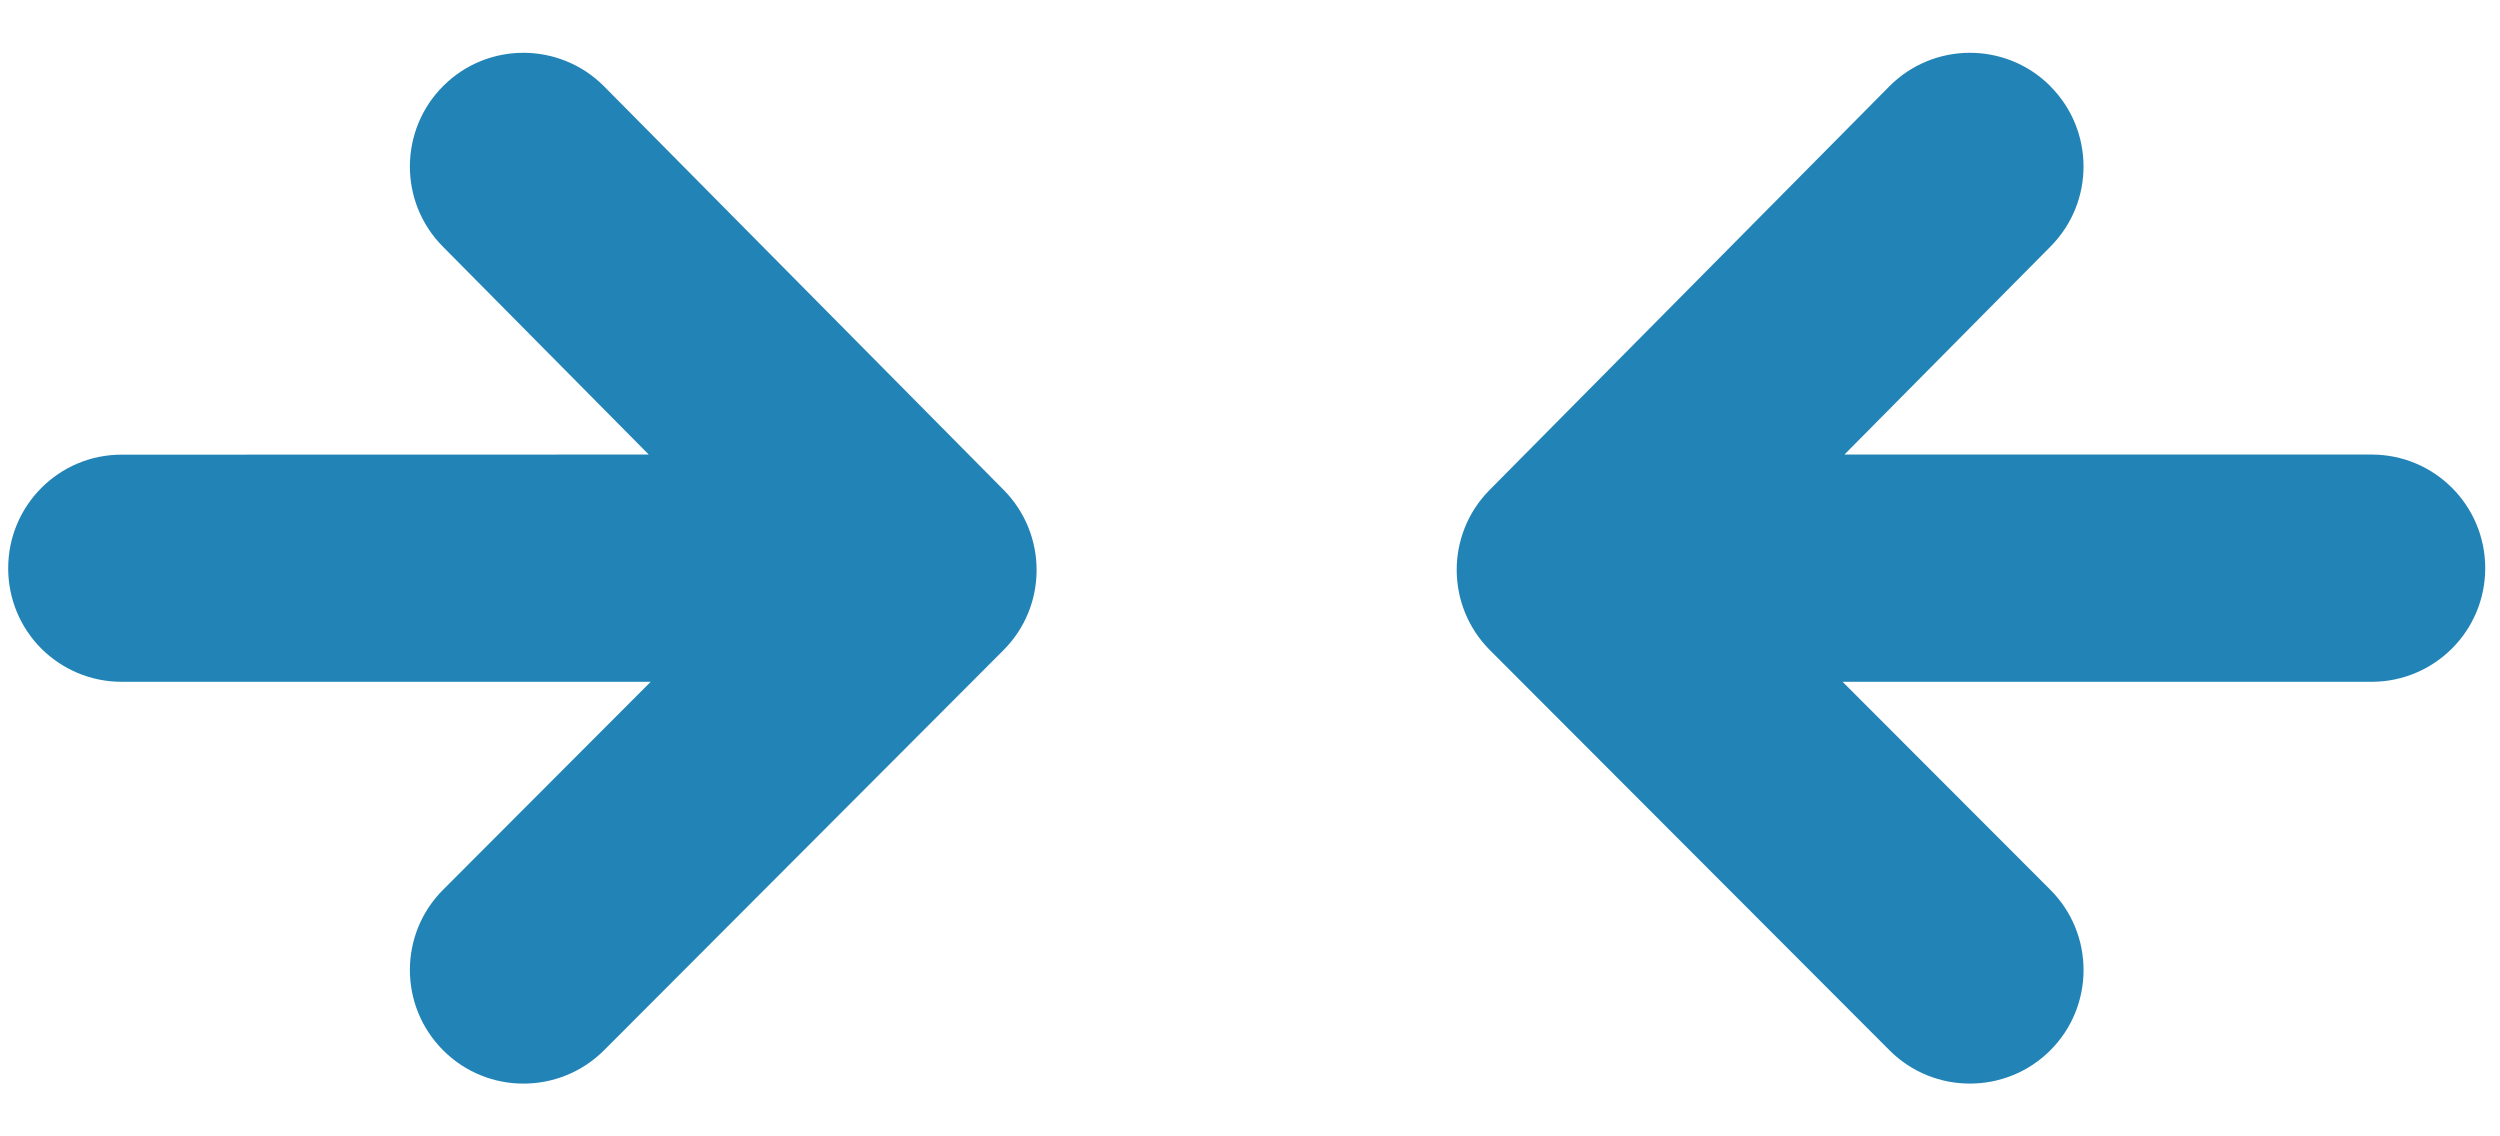 <svg width="22" height="10" viewBox="0 0 22 10" fill="none" xmlns="http://www.w3.org/2000/svg">
<path id="Mask" fill-rule="evenodd" clip-rule="evenodd" d="M16.215 6L18.042 7.829C18.433 8.219 18.433 8.853 18.042 9.244C17.651 9.633 17.018 9.633 16.628 9.243L16.627 9.242L13.112 5.722C12.723 5.333 12.721 4.703 13.108 4.312L16.625 0.761C17.013 0.369 17.646 0.365 18.039 0.754L18.042 0.758C18.431 1.147 18.433 1.777 18.046 2.168L16.231 4L20.87 4C21.423 4 21.87 4.447 21.87 5C21.87 5.553 21.423 5.999 20.871 6L16.215 6ZM5.317 0.761L8.833 4.312C9.219 4.703 9.219 5.333 8.83 5.722L5.315 9.243C4.924 9.633 4.29 9.634 3.9 9.243C3.509 8.852 3.51 8.219 3.899 7.83L5.726 6L1.071 6C0.795 6 0.545 5.888 0.364 5.708C0.183 5.527 0.072 5.276 0.072 5.001C0.072 4.448 0.519 4 1.071 4.001L5.709 4L3.896 2.169C3.507 1.776 3.512 1.142 3.903 0.754C4.294 0.366 4.925 0.369 5.314 0.758L5.317 0.761Z" fill="#2284B6"/>
</svg>
